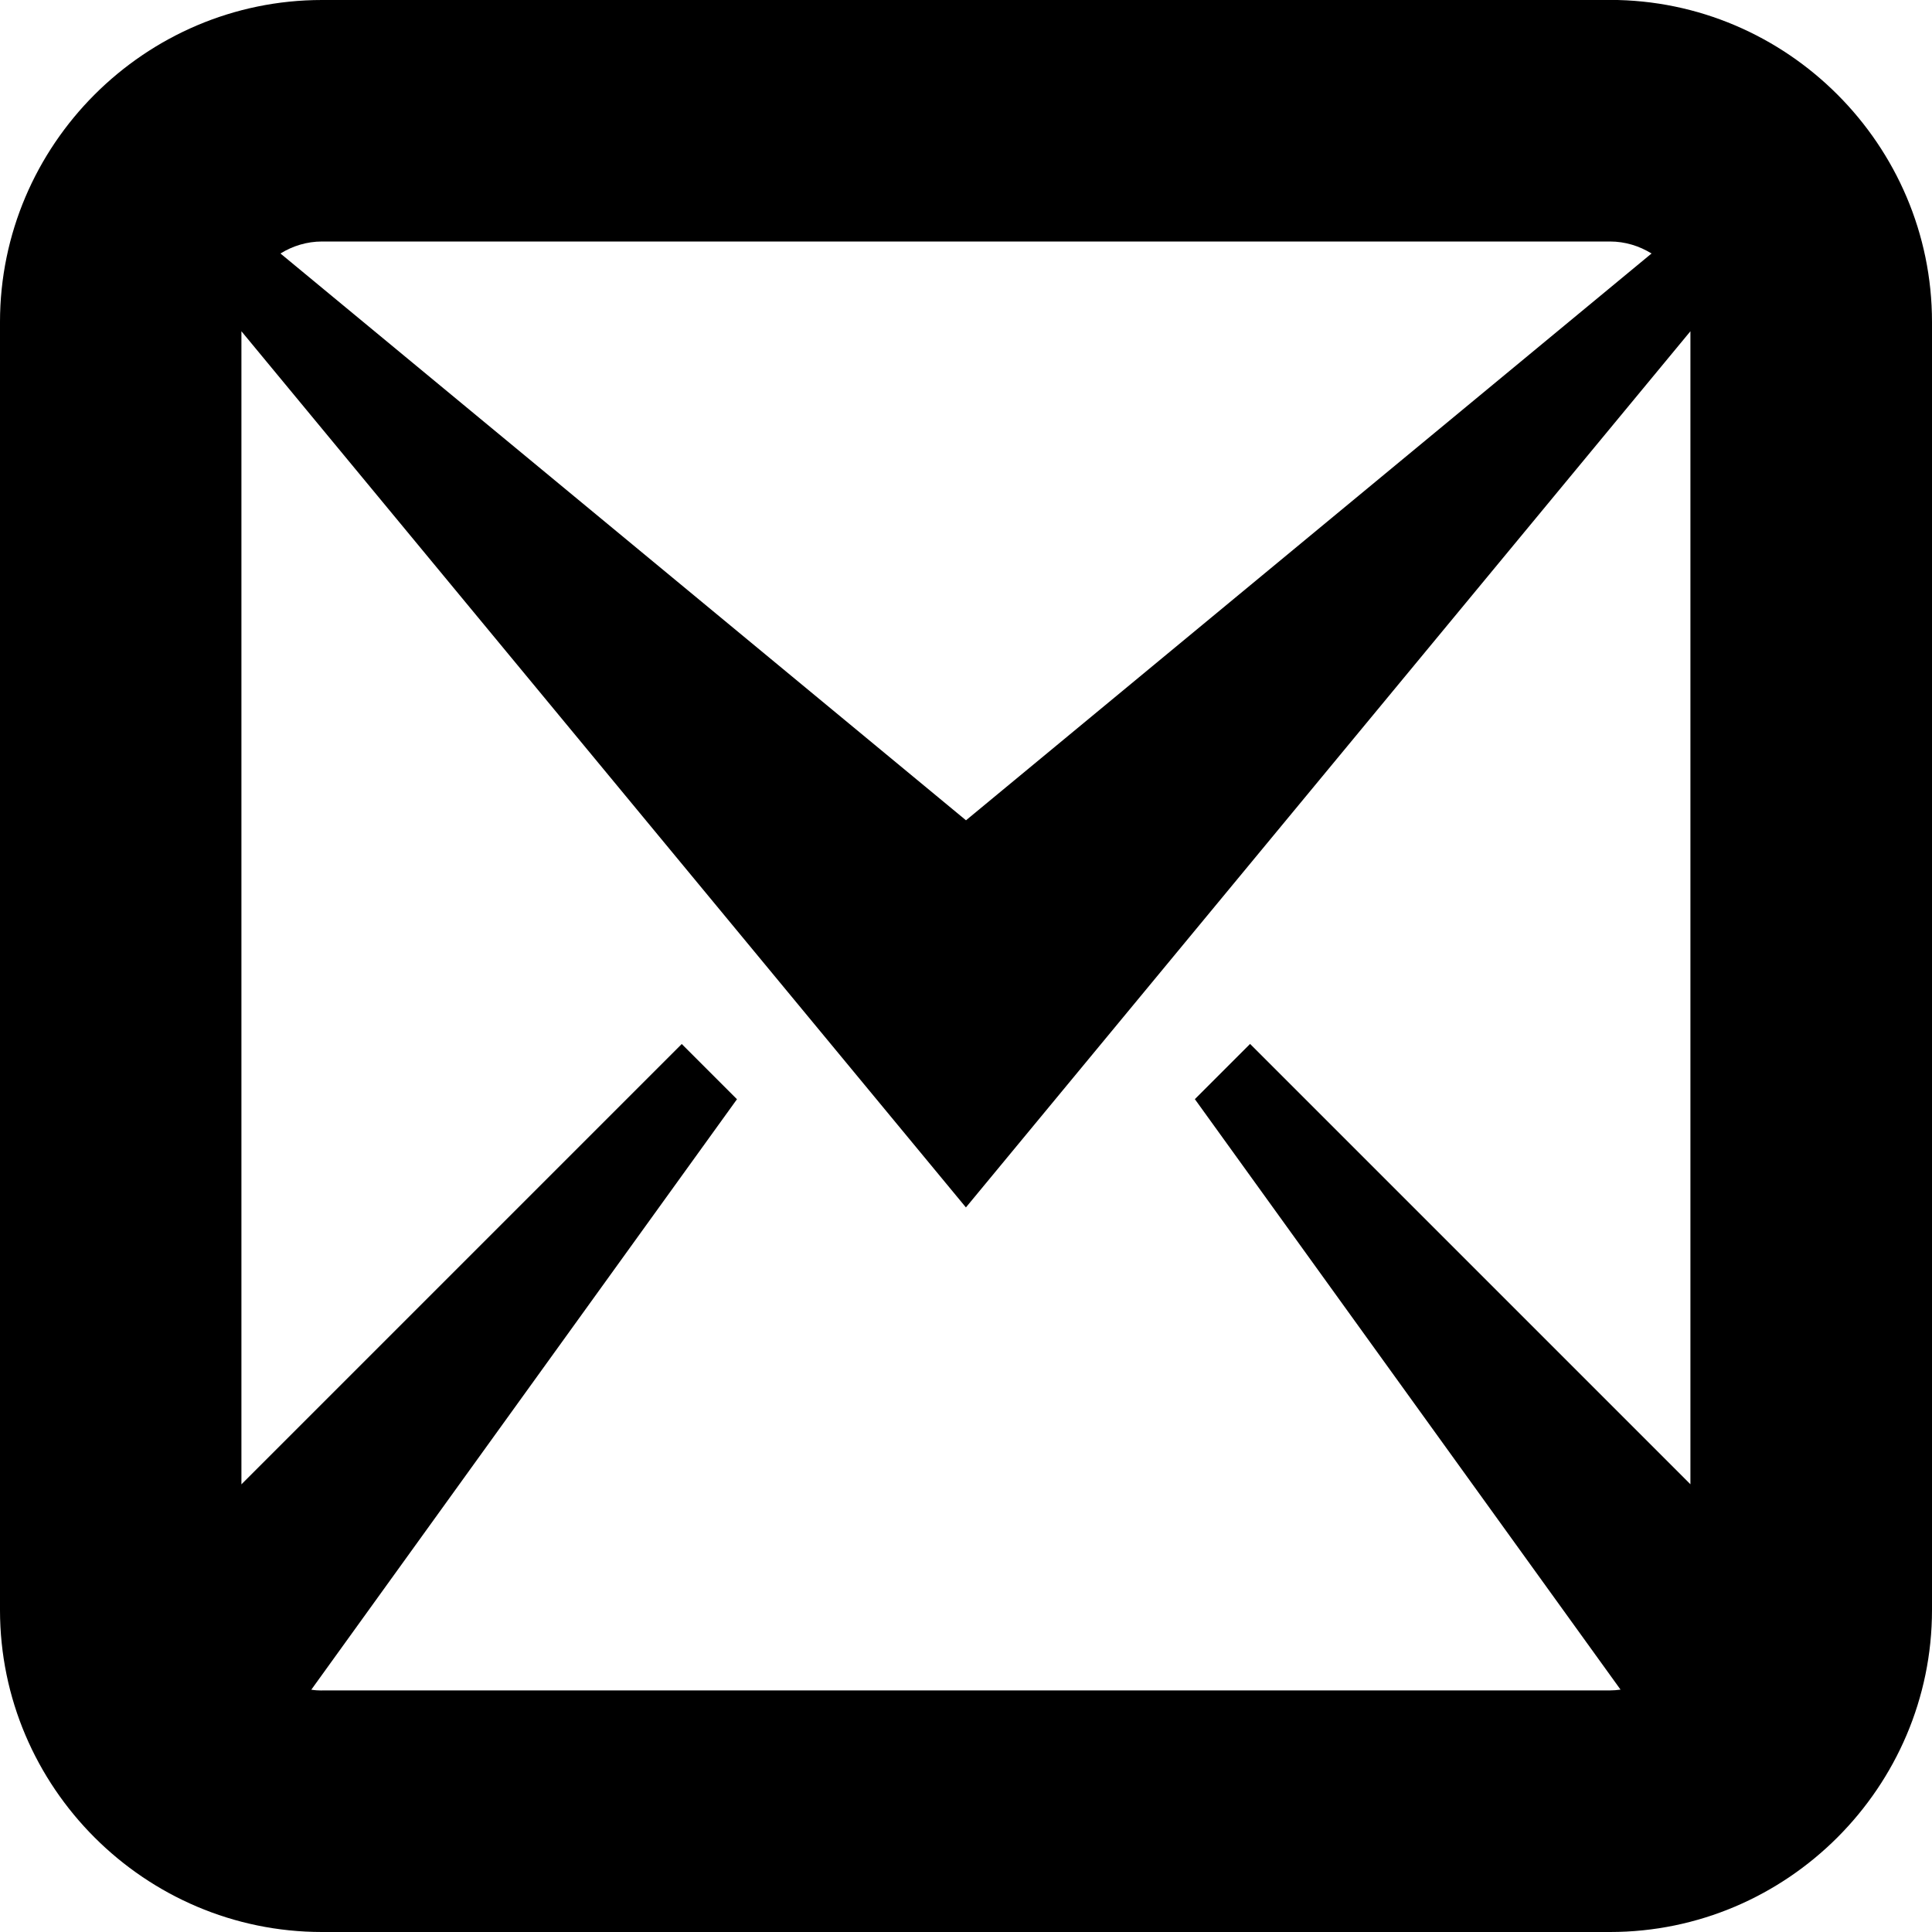 <!-- Generated by IcoMoon.io -->
<svg version="1.1" xmlns="http://www.w3.org/2000/svg" width="24" height="24" viewBox="0 0 24 24">
<path d="M20 0h-16c-2.2 0-4 1.8-4 4.001v15.999c0 2.202 1.8 4 4 4h16c2.2 0 4-1.799 4-4.001v-15.999c0-2.2-1.8-4.001-4-4.001zM20 3c0.187 0 0.364 0.055 0.516 0.149l-8.516 7.041-8.516-7.041c0.152-0.094 0.329-0.149 0.517-0.149h16zM4 21c-0.045 0-0.090-0.003-0.133-0.010l5.288-7.335-0.686-0.686-5.47 5.47v-14.324l9 10.884 9-10.884v14.323l-5.47-5.47-0.686 0.686 5.288 7.335c-0.044 0.006-0.088 0.010-0.133 0.010h-16z"></path>
</svg>
